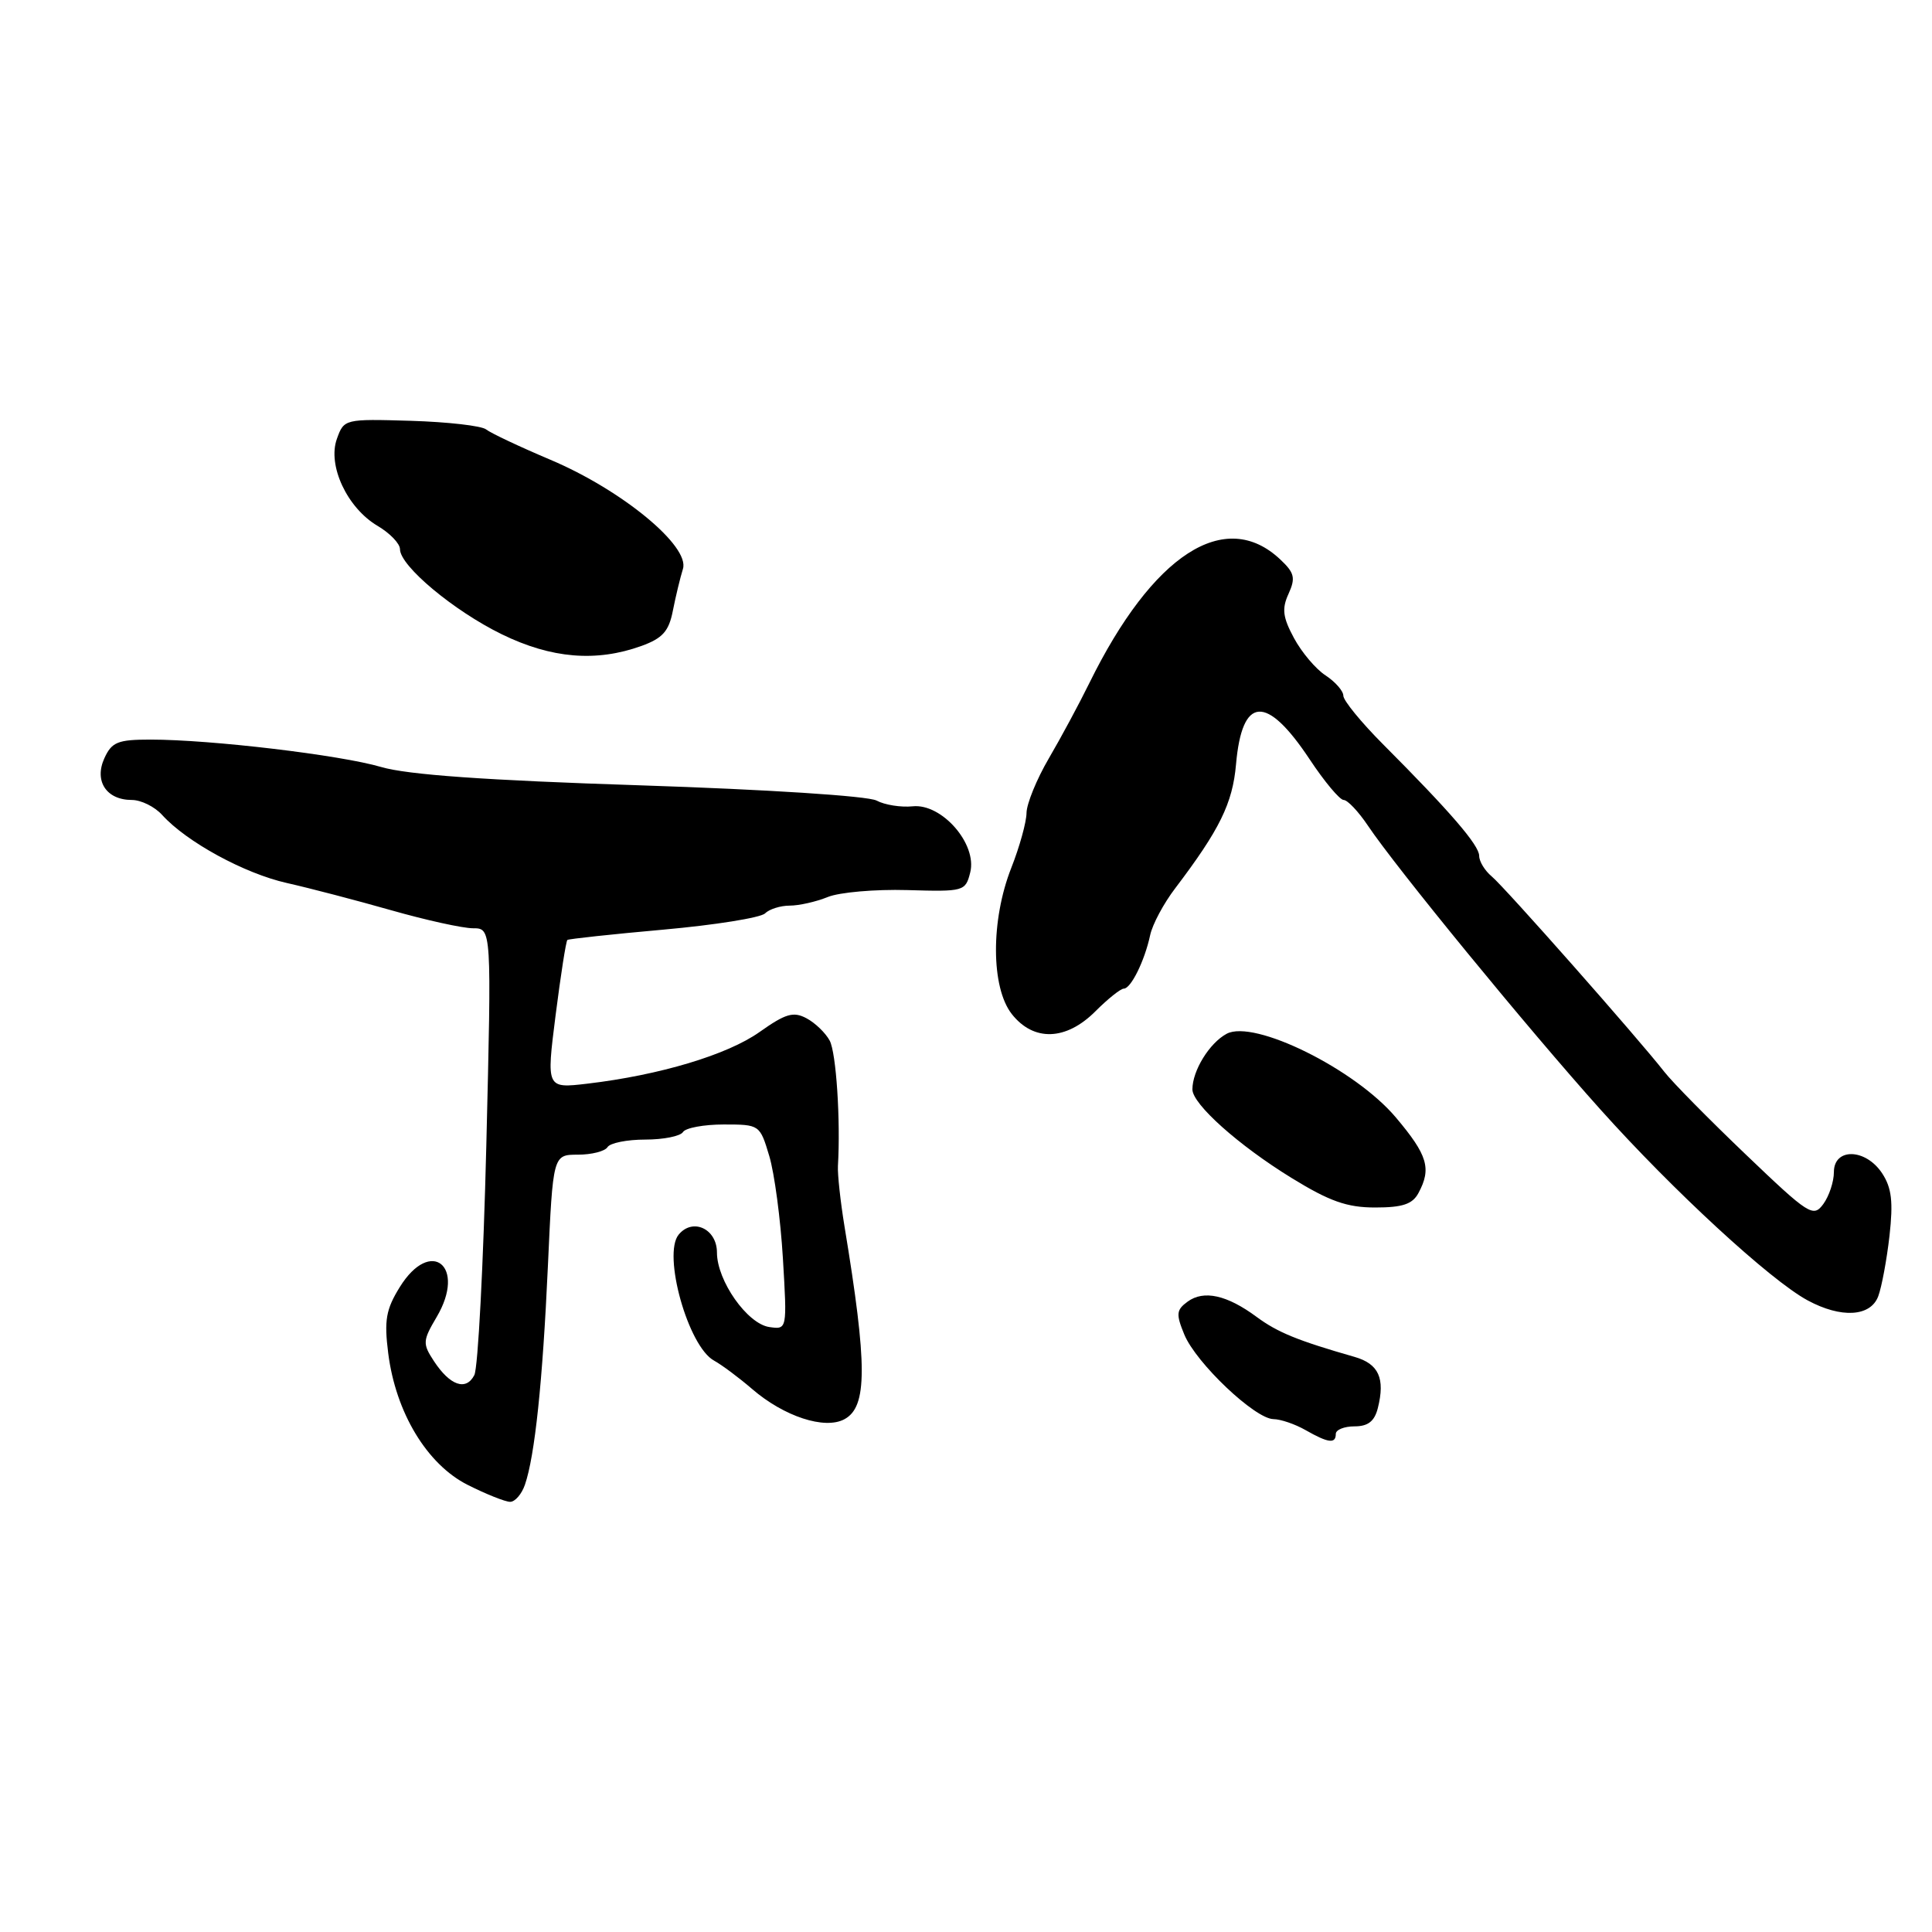 <?xml version="1.0" encoding="UTF-8" standalone="no"?>
<!DOCTYPE svg PUBLIC "-//W3C//DTD SVG 1.1//EN" "http://www.w3.org/Graphics/SVG/1.1/DTD/svg11.dtd" >
<svg xmlns="http://www.w3.org/2000/svg" xmlns:xlink="http://www.w3.org/1999/xlink" version="1.1" viewBox="0 0 256 256">
 <g >
 <path fill="currentColor"
d=" M 69.55 196.75 C 70.87 192.93 71.90 183.14 72.60 167.75 C 73.27 153.00 73.27 153.00 76.58 153.00 C 78.39 153.00 80.16 152.55 80.50 152.00 C 80.84 151.45 83.09 151.00 85.50 151.00 C 87.91 151.00 90.16 150.55 90.50 150.00 C 90.84 149.45 93.27 149.00 95.90 149.00 C 100.65 149.00 100.69 149.03 101.93 153.17 C 102.62 155.46 103.43 161.57 103.74 166.76 C 104.30 176.18 104.30 176.18 101.94 175.84 C 99.02 175.42 95.00 169.70 95.00 165.97 C 95.00 162.83 91.80 161.33 89.93 163.59 C 87.76 166.20 91.19 178.44 94.62 180.29 C 95.65 180.86 97.92 182.55 99.66 184.05 C 103.88 187.69 109.27 189.46 111.88 188.06 C 114.95 186.42 114.95 180.96 111.90 162.50 C 111.36 159.20 110.97 155.60 111.03 154.50 C 111.39 148.43 110.80 139.50 109.94 137.89 C 109.40 136.88 108.02 135.54 106.87 134.93 C 105.13 134.00 104.10 134.30 100.64 136.75 C 96.38 139.77 87.41 142.46 77.84 143.59 C 72.39 144.23 72.39 144.23 73.62 134.52 C 74.30 129.18 75.00 124.70 75.18 124.55 C 75.35 124.41 81.09 123.79 87.92 123.18 C 94.74 122.57 100.80 121.60 101.37 121.03 C 101.93 120.47 103.41 120.00 104.63 120.00 C 105.86 120.00 108.14 119.49 109.68 118.86 C 111.23 118.23 115.97 117.82 120.21 117.94 C 127.73 118.16 127.93 118.11 128.56 115.60 C 129.51 111.84 124.80 106.44 120.94 106.84 C 119.39 107.00 117.23 106.66 116.15 106.08 C 115.01 105.47 101.62 104.61 84.83 104.06 C 64.40 103.40 53.98 102.66 50.50 101.63 C 45.08 100.04 27.96 98.00 19.94 98.00 C 15.61 98.00 14.81 98.32 13.83 100.47 C 12.45 103.50 14.10 106.00 17.47 106.00 C 18.69 106.00 20.50 106.89 21.49 107.99 C 24.72 111.56 32.39 115.74 38.00 117.00 C 41.02 117.68 47.26 119.31 51.86 120.62 C 56.46 121.93 61.33 123.00 62.68 123.00 C 65.14 123.00 65.14 123.00 64.44 151.75 C 64.05 167.56 63.34 181.27 62.85 182.21 C 61.75 184.34 59.63 183.60 57.50 180.36 C 55.98 178.04 56.00 177.66 57.86 174.51 C 61.84 167.77 57.08 163.91 52.97 170.55 C 51.14 173.50 50.89 174.96 51.44 179.30 C 52.43 187.16 56.57 194.03 61.96 196.75 C 64.42 197.99 66.95 199.00 67.60 199.00 C 68.24 199.00 69.12 197.99 69.55 196.75 Z  M 177.00 190.00 C 177.00 189.45 178.12 189.00 179.48 189.00 C 181.27 189.00 182.13 188.33 182.57 186.58 C 183.56 182.64 182.69 180.72 179.50 179.80 C 171.93 177.63 169.29 176.55 166.50 174.49 C 162.58 171.59 159.50 170.91 157.37 172.47 C 155.86 173.57 155.81 174.12 156.93 176.84 C 158.49 180.61 166.27 187.99 168.73 188.04 C 169.70 188.05 171.62 188.71 173.00 189.50 C 176.00 191.21 177.00 191.34 177.00 190.00 Z  M 248.88 171.75 C 249.34 170.51 250.01 166.90 250.37 163.73 C 250.87 159.26 250.66 157.40 249.40 155.48 C 247.22 152.16 243.00 152.05 243.00 155.31 C 243.00 156.58 242.37 158.48 241.60 159.54 C 240.27 161.35 239.71 161.00 231.35 153.00 C 226.48 148.35 221.61 143.41 220.53 142.02 C 217.04 137.55 199.37 117.54 197.66 116.13 C 196.75 115.37 196.00 114.15 196.00 113.41 C 196.00 112.00 192.21 107.60 183.25 98.61 C 180.36 95.71 178.00 92.82 178.00 92.19 C 178.00 91.56 176.94 90.35 175.65 89.50 C 174.35 88.66 172.47 86.43 171.46 84.55 C 169.97 81.79 169.83 80.66 170.74 78.68 C 171.69 76.58 171.53 75.90 169.63 74.12 C 162.32 67.25 152.74 73.45 144.35 90.50 C 143.00 93.25 140.58 97.75 138.97 100.50 C 137.36 103.25 136.04 106.50 136.02 107.71 C 136.01 108.93 135.10 112.21 134.00 115.00 C 131.27 121.93 131.30 130.84 134.07 134.37 C 136.96 138.04 141.26 137.90 145.15 134.00 C 146.80 132.35 148.49 131.00 148.91 131.00 C 149.85 131.00 151.67 127.32 152.40 123.92 C 152.70 122.49 154.20 119.69 155.73 117.69 C 161.60 109.95 163.33 106.45 163.78 101.27 C 164.58 92.20 167.80 91.98 173.52 100.59 C 175.49 103.57 177.53 106.00 178.04 106.00 C 178.55 106.00 179.99 107.52 181.24 109.38 C 184.95 114.93 202.39 136.23 212.07 147.02 C 221.69 157.76 234.58 169.64 239.51 172.30 C 243.96 174.71 247.87 174.48 248.88 171.75 Z  M 187.96 158.07 C 189.70 154.83 189.17 153.06 184.96 148.07 C 179.57 141.67 166.16 135.04 162.54 136.98 C 160.26 138.20 158.00 141.87 158.00 144.35 C 158.00 146.30 164.12 151.77 171.13 156.08 C 176.17 159.18 178.48 160.00 182.21 160.00 C 185.85 160.00 187.17 159.56 187.96 158.07 Z  M 85.00 85.59 C 87.80 84.57 88.63 83.65 89.16 80.91 C 89.53 79.04 90.13 76.55 90.49 75.39 C 91.45 72.38 82.42 64.93 72.93 60.92 C 68.84 59.19 65.01 57.38 64.41 56.90 C 63.81 56.42 59.33 55.91 54.46 55.76 C 45.67 55.50 45.58 55.52 44.64 58.15 C 43.37 61.67 46.00 67.30 50.03 69.68 C 51.66 70.64 53.00 72.03 53.00 72.77 C 53.00 74.99 60.13 80.94 66.50 84.05 C 73.08 87.26 79.00 87.75 85.00 85.59 Z "/>
</g>
</svg>